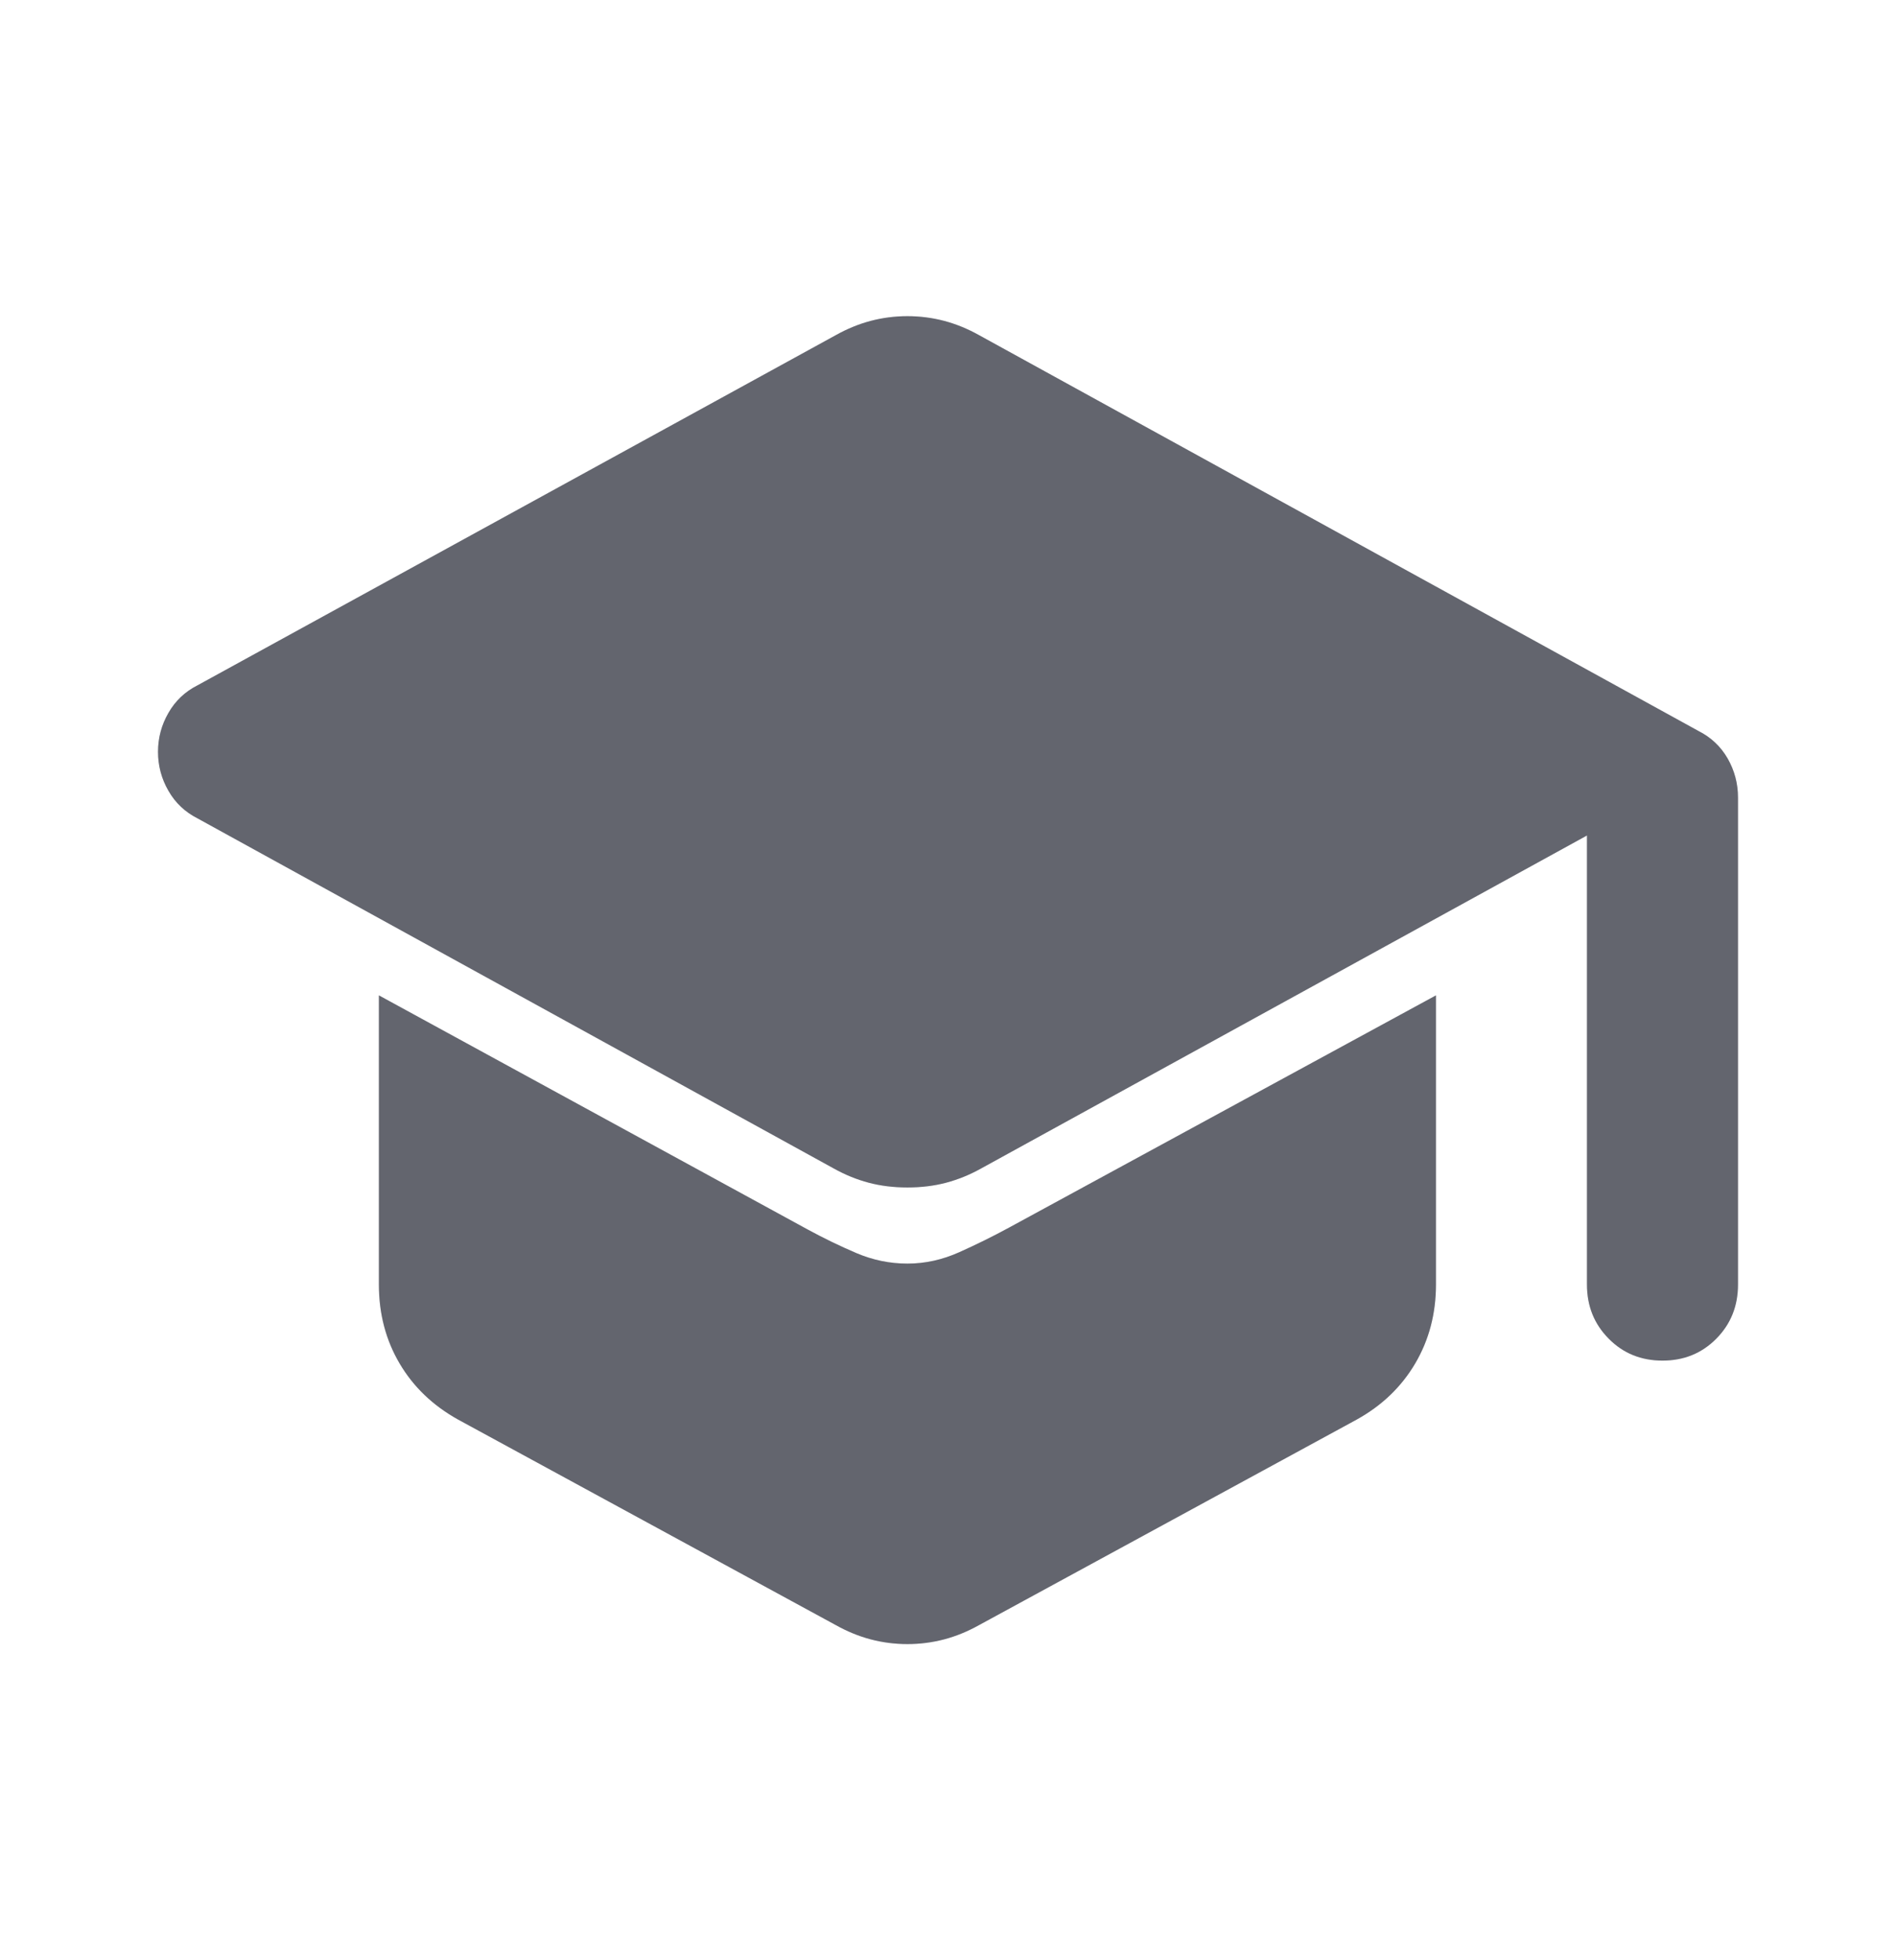 <svg width="30" height="31" viewBox="0 0 30 31" fill="none" xmlns="http://www.w3.org/2000/svg">
<path d="M26.305 21.517C25.967 21.517 25.683 21.402 25.455 21.171C25.225 20.94 25.11 20.655 25.11 20.314V13.213L15.523 18.479C15.344 18.579 15.159 18.654 14.97 18.704C14.781 18.754 14.577 18.779 14.358 18.779C14.139 18.779 13.935 18.754 13.746 18.704C13.557 18.654 13.372 18.579 13.193 18.479L3.127 12.943C2.928 12.842 2.774 12.697 2.665 12.506C2.555 12.316 2.5 12.11 2.5 11.89C2.5 11.669 2.555 11.464 2.665 11.274C2.774 11.083 2.928 10.937 3.127 10.837L13.223 5.301C13.402 5.201 13.586 5.125 13.775 5.075C13.964 5.025 14.159 5 14.358 5C14.557 5 14.751 5.025 14.941 5.075C15.13 5.125 15.314 5.201 15.493 5.301L26.873 11.559C27.072 11.659 27.226 11.804 27.336 11.994C27.445 12.185 27.5 12.391 27.5 12.612V20.314C27.5 20.655 27.385 20.94 27.156 21.171C26.927 21.402 26.644 21.517 26.305 21.517ZM14.358 26C14.159 26 13.964 25.975 13.775 25.925C13.586 25.875 13.402 25.799 13.223 25.699L7.249 22.45C6.851 22.229 6.542 21.934 6.323 21.563C6.104 21.192 5.995 20.775 5.995 20.314V15.741L12.775 19.441C13.034 19.582 13.293 19.707 13.551 19.817C13.81 19.927 14.079 19.983 14.358 19.983C14.637 19.983 14.911 19.923 15.18 19.802C15.448 19.682 15.712 19.552 15.971 19.411L22.721 15.741V20.314C22.721 20.775 22.611 21.192 22.392 21.563C22.173 21.934 21.865 22.229 21.466 22.45L15.493 25.699C15.314 25.799 15.13 25.875 14.941 25.925C14.751 25.975 14.557 26 14.358 26Z" fill="#7C7E8A"/>
<path d="M26.305 21.517C25.967 21.517 25.683 21.402 25.455 21.171C25.225 20.94 25.11 20.655 25.11 20.314V13.213L15.523 18.479C15.344 18.579 15.159 18.654 14.97 18.704C14.781 18.754 14.577 18.779 14.358 18.779C14.139 18.779 13.935 18.754 13.746 18.704C13.557 18.654 13.372 18.579 13.193 18.479L3.127 12.943C2.928 12.842 2.774 12.697 2.665 12.506C2.555 12.316 2.5 12.11 2.5 11.89C2.5 11.669 2.555 11.464 2.665 11.274C2.774 11.083 2.928 10.937 3.127 10.837L13.223 5.301C13.402 5.201 13.586 5.125 13.775 5.075C13.964 5.025 14.159 5 14.358 5C14.557 5 14.751 5.025 14.941 5.075C15.13 5.125 15.314 5.201 15.493 5.301L26.873 11.559C27.072 11.659 27.226 11.804 27.336 11.994C27.445 12.185 27.5 12.391 27.5 12.612V20.314C27.5 20.655 27.385 20.94 27.156 21.171C26.927 21.402 26.644 21.517 26.305 21.517ZM14.358 26C14.159 26 13.964 25.975 13.775 25.925C13.586 25.875 13.402 25.799 13.223 25.699L7.249 22.45C6.851 22.229 6.542 21.934 6.323 21.563C6.104 21.192 5.995 20.775 5.995 20.314V15.741L12.775 19.441C13.034 19.582 13.293 19.707 13.551 19.817C13.81 19.927 14.079 19.983 14.358 19.983C14.637 19.983 14.911 19.923 15.18 19.802C15.448 19.682 15.712 19.552 15.971 19.411L22.721 15.741V20.314C22.721 20.775 22.611 21.192 22.392 21.563C22.173 21.934 21.865 22.229 21.466 22.45L15.493 25.699C15.314 25.799 15.13 25.875 14.941 25.925C14.751 25.975 14.557 26 14.358 26Z" fill="black" fill-opacity="0.2"/>
</svg>
